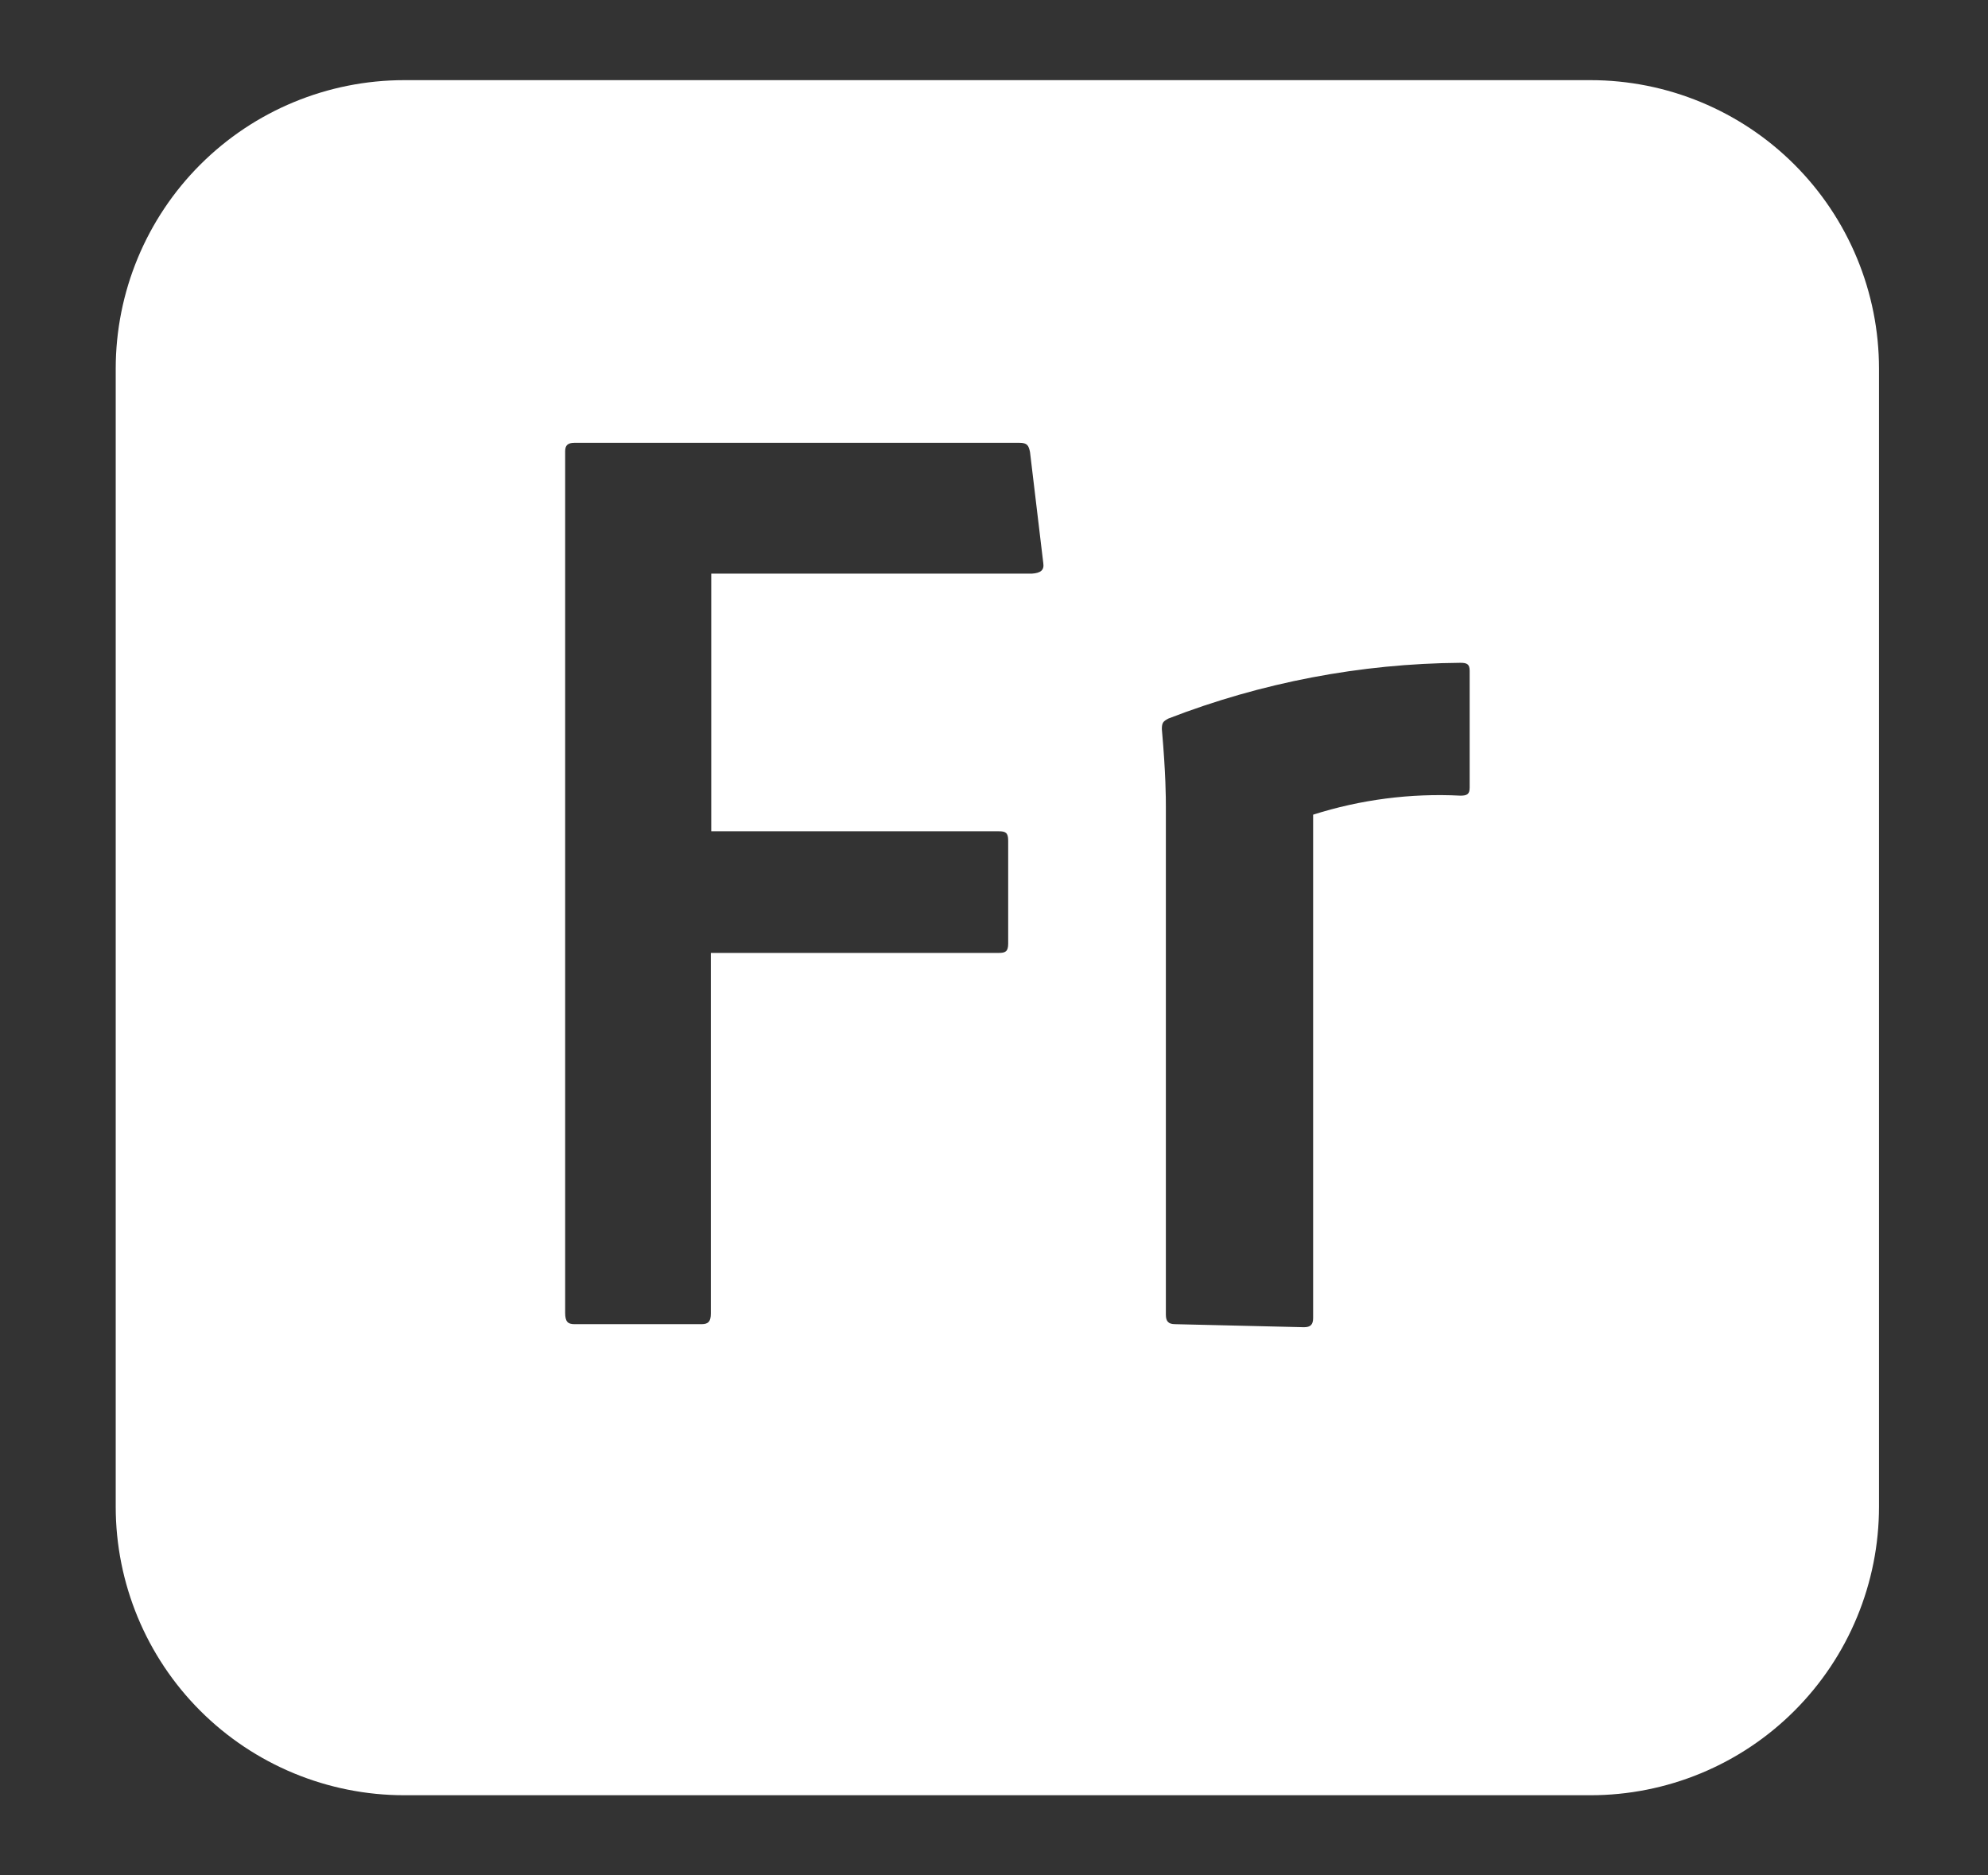 <svg width="53" height="50" viewBox="0 0 53 50" fill="none" xmlns="http://www.w3.org/2000/svg">
<rect x="0" y="0" width="53" height="50" fill="#333333" stroke="none"/>
<path d="M42.402 2.137H10.778C8.738 2.137 6.781 2.947 5.338 4.39C3.896 5.832 3.085 7.789 3.085 9.829V40.171C3.085 42.211 3.896 44.168 5.338 45.61C6.781 47.053 8.738 47.863 10.778 47.863H42.402C43.412 47.863 44.412 47.664 45.345 47.278C46.279 46.891 47.127 46.325 47.841 45.61C48.555 44.896 49.122 44.048 49.508 43.115C49.895 42.181 50.094 41.181 50.094 40.171V9.829C50.094 8.819 49.895 7.819 49.508 6.885C49.122 5.952 48.555 5.104 47.841 4.39C47.127 3.675 46.279 3.109 45.345 2.722C44.412 2.336 43.412 2.137 42.402 2.137ZM27.509 15.294H18.962V22.163H26.627C26.803 22.163 26.878 22.195 26.878 22.409V25.16C26.878 25.369 26.803 25.406 26.627 25.406H18.951V35.021C18.951 35.235 18.881 35.304 18.705 35.304H15.313C15.137 35.304 15.067 35.235 15.067 35V12.03C15.067 11.875 15.137 11.806 15.313 11.806H27.177C27.386 11.806 27.423 11.875 27.46 12.051L27.813 15.005C27.845 15.203 27.744 15.278 27.509 15.294ZM39.181 20.999C39.181 21.175 39.111 21.213 38.935 21.213C37.606 21.145 36.276 21.317 35.008 21.72V35.139C35.008 35.315 34.939 35.385 34.763 35.385L31.328 35.304C31.152 35.304 31.082 35.23 31.082 35.053V21.528C31.082 21.282 31.082 20.646 30.975 19.439C30.975 19.263 31.013 19.231 31.152 19.156C33.635 18.195 36.272 17.692 38.935 17.671C39.111 17.671 39.181 17.708 39.181 17.885V20.999Z" fill="white"/>
</svg>
